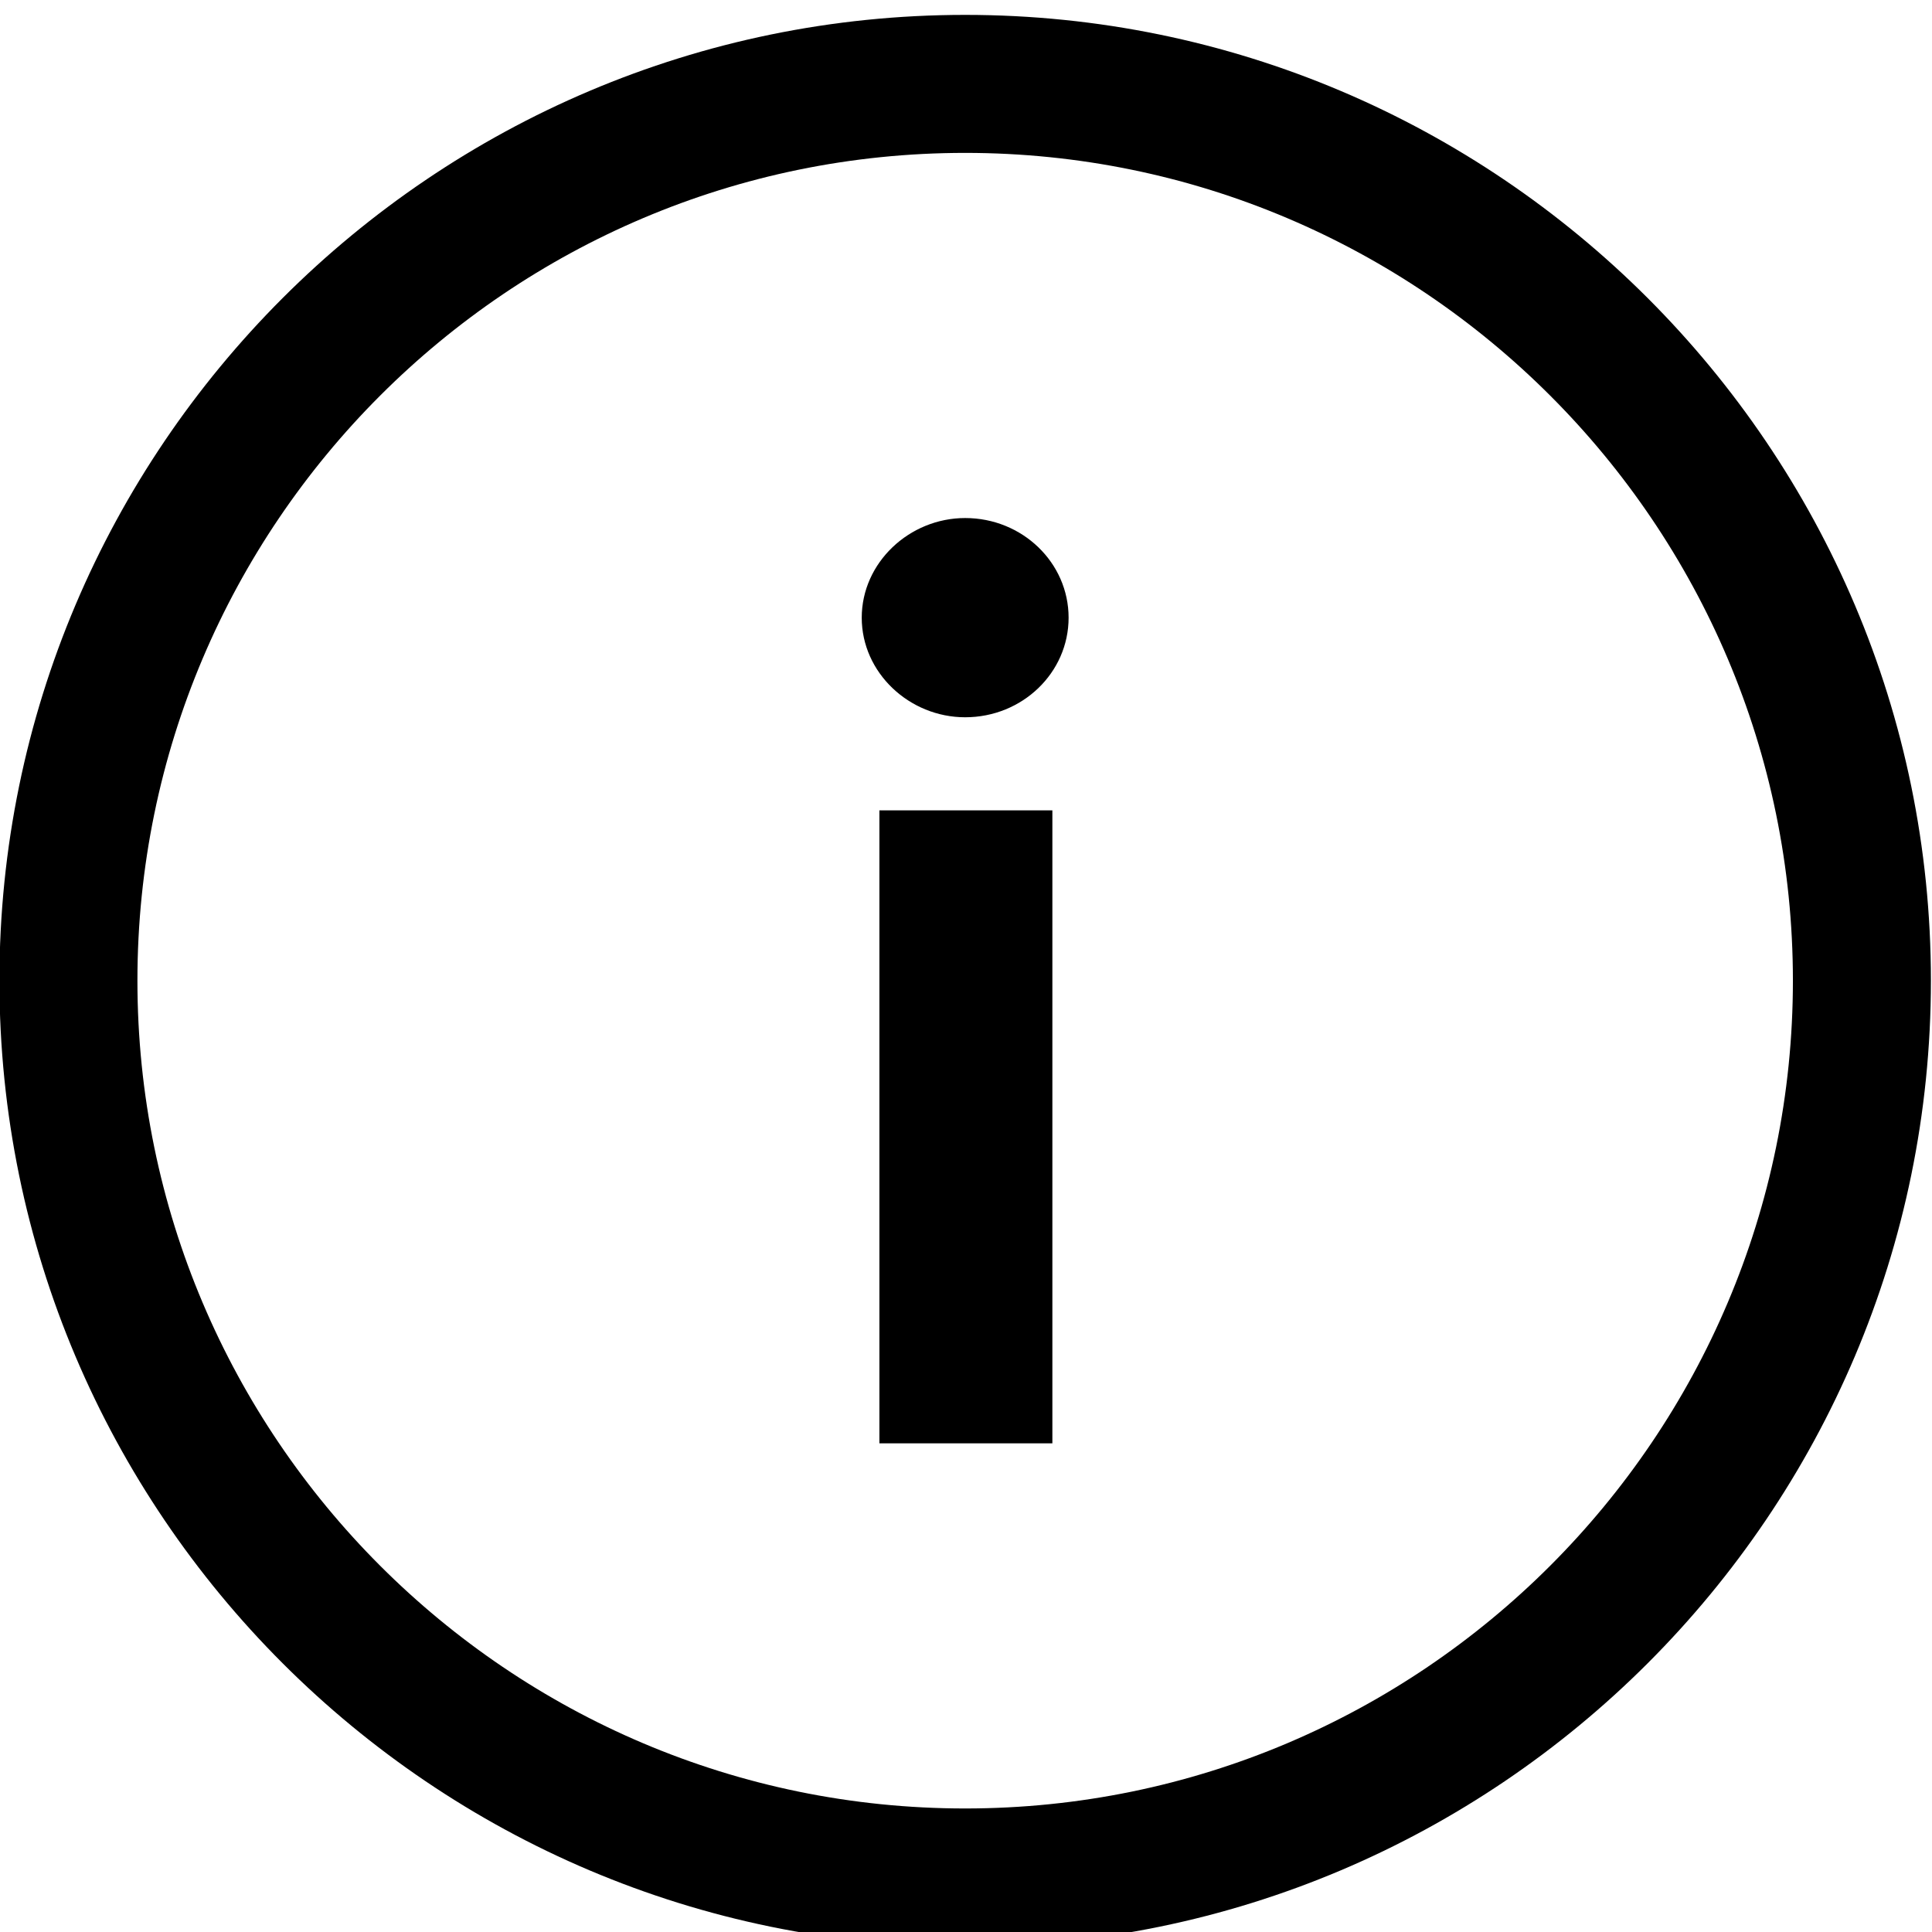 <?xml version="1.0" encoding="UTF-8" standalone="no"?>
<svg
   xmlns:dc="http://purl.org/dc/elements/1.1/"
   xmlns:cc="http://creativecommons.org/ns#"
   xmlns:rdf="http://www.w3.org/1999/02/22-rdf-syntax-ns#"
   xmlns:svg="http://www.w3.org/2000/svg"
   xmlns="http://www.w3.org/2000/svg"
   viewBox="0 0 26.667 26.667"
   height="26.667"
   width="26.667"
   xml:space="preserve"
   id="svg10"
   version="1.1"><defs
     id="defs14"><clipPath
       id="clipPath106"
       clipPathUnits="userSpaceOnUse"><path
         id="path104"
         d="M 0,773 H 1366 V 0 H 0 Z" /></clipPath><clipPath
       id="clipPath136"
       clipPathUnits="userSpaceOnUse"><path
         id="path134"
         d="M 0,773 H 1366 V 0 H 0 Z" /></clipPath><clipPath
       id="clipPath162"
       clipPathUnits="userSpaceOnUse"><path
         id="path160"
         d="M 0,773 H 1366 V 0 H 0 Z" /></clipPath><clipPath
       id="clipPath212"
       clipPathUnits="userSpaceOnUse"><path
         id="path210"
         d="m 1089.62,243 h 197 V 46 h -197 z" /></clipPath></defs><g
     transform="matrix(1.333,0,0,-1.333,-33.333,821.804)"
     id="g18"><path
       id="path176"
       style="fill:#000000;fill-opacity:1;fill-rule:nonzero;stroke:none"
       d="m 34.112,608.116 h 1.791 v -6.554 h -1.791 z m -0.183,1.995 c 0,0.57 0.493,1.032 1.071,1.032 0.592,0 1.071,-0.462 1.071,-1.032 0,-0.57 -0.479,-1.031 -1.071,-1.031 -0.578,0 -1.071,0.461 -1.071,1.031 M 35,614.924 c -4.726,0 -8.571,-3.845 -8.571,-8.571 0,-4.727 3.845,-8.572 8.571,-8.572 4.726,0 8.571,3.845 8.571,8.572 0,4.726 -3.845,8.571 -8.571,8.571 m 0,-18.571 c -5.514,0 -10,4.485 -10,10 0,5.513 4.486,10 10,10 5.514,0 10,-4.487 10,-10 0,-5.515 -4.486,-10 -10,-10" /></g></svg>